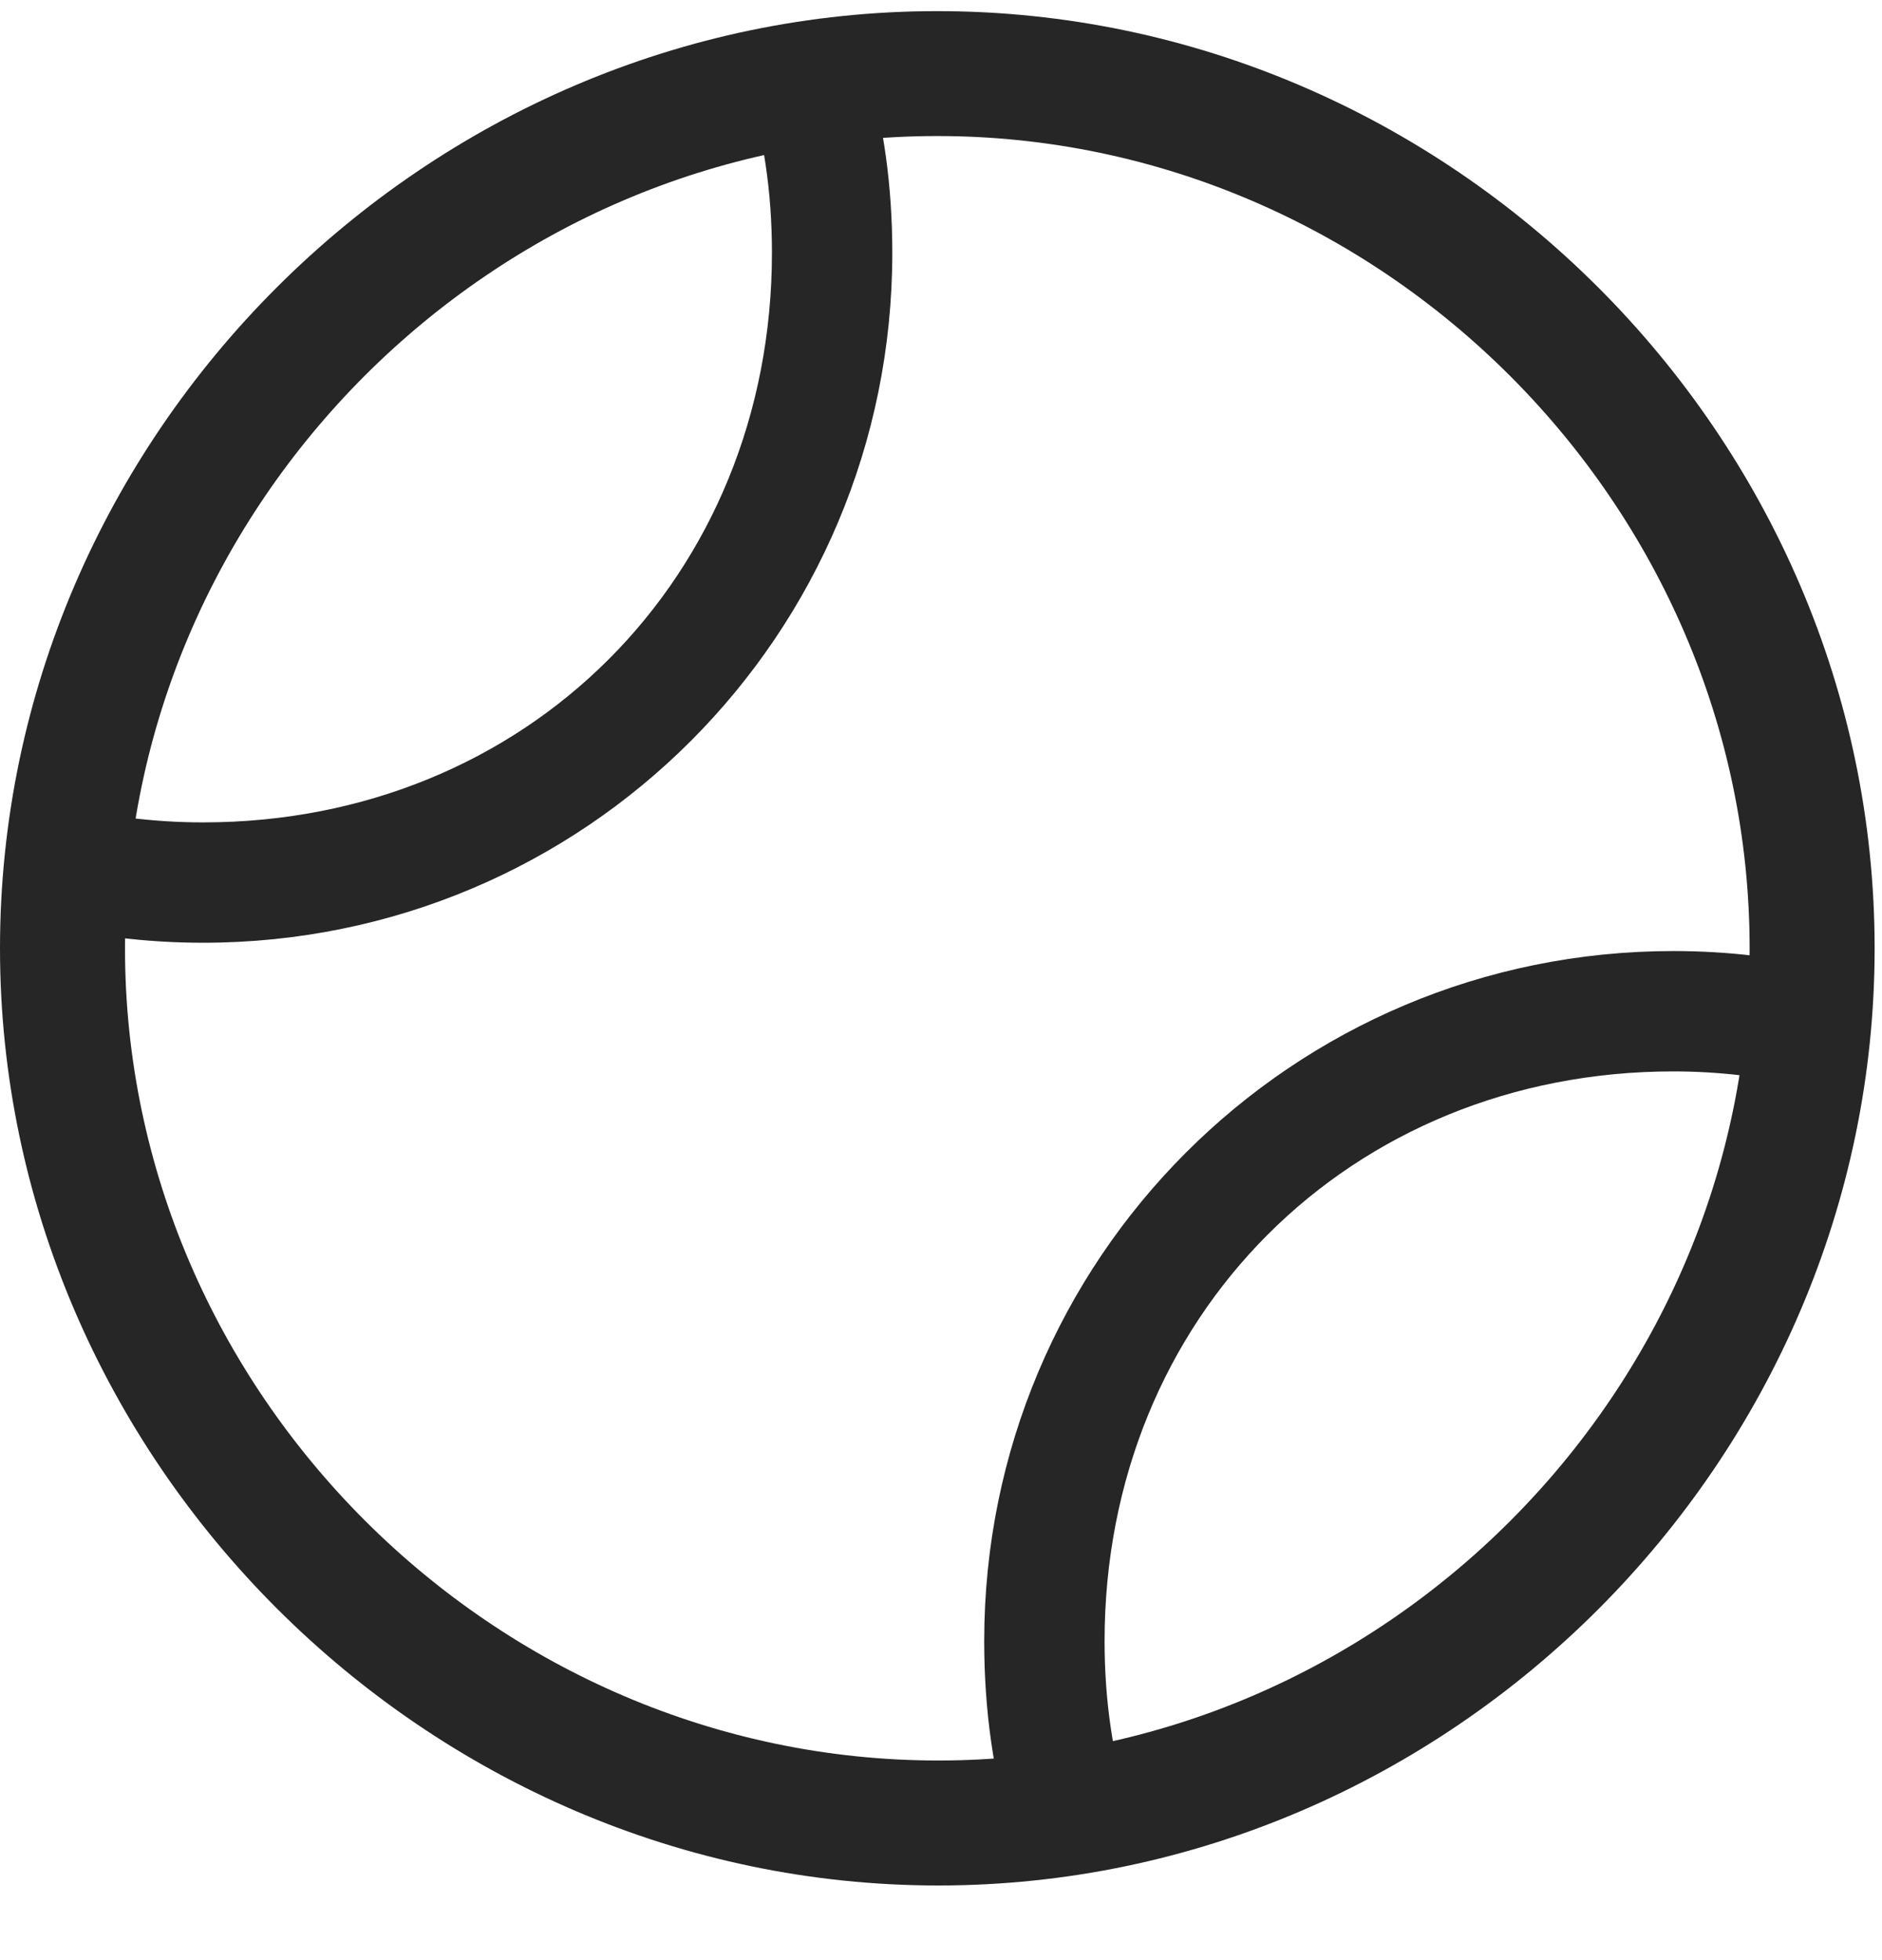 <svg width="24" height="25" viewBox="0 0 24 25" fill="none" xmlns="http://www.w3.org/2000/svg">
<g clip-path="url(#clip0_2207_3163)">
<path d="M12.914 23.439L14.402 23.075C14.191 22.407 14.086 21.692 14.086 20.931C14.086 16.794 17.215 13.665 21.34 13.665C21.926 13.665 22.477 13.735 23.016 13.852L23.379 12.376C22.723 12.212 22.043 12.13 21.34 12.13C16.477 12.13 12.551 16.056 12.551 20.931C12.551 21.81 12.668 22.653 12.914 23.439ZM0.715 10.255L0.422 11.755C1.125 11.931 1.84 12.024 2.59 12.024C7.453 12.024 11.379 8.099 11.379 3.224C11.379 2.392 11.273 1.595 11.051 0.856L9.516 1.044C9.738 1.724 9.844 2.45 9.844 3.224C9.844 7.36 6.715 10.489 2.59 10.489C1.945 10.489 1.324 10.407 0.715 10.255ZM11.953 0.142C5.426 0.142 0 5.556 0 12.095C0 18.622 5.438 24.048 11.965 24.048C18.504 24.048 23.906 18.622 23.906 12.095C23.906 5.556 18.492 0.142 11.953 0.142ZM11.953 1.735C17.613 1.735 22.312 6.435 22.312 12.095C22.312 17.755 17.625 22.454 11.965 22.454C6.305 22.454 1.594 17.755 1.594 12.095C1.594 6.435 6.293 1.735 11.953 1.735Z" fill="black" fill-opacity="0.85"/>
</g>
<defs>
<clipPath id="clip0_2207_3163">
<rect width="23.906" height="23.918" fill="white" transform="translate(0 0.142)"/>
</clipPath>
</defs>
</svg>
